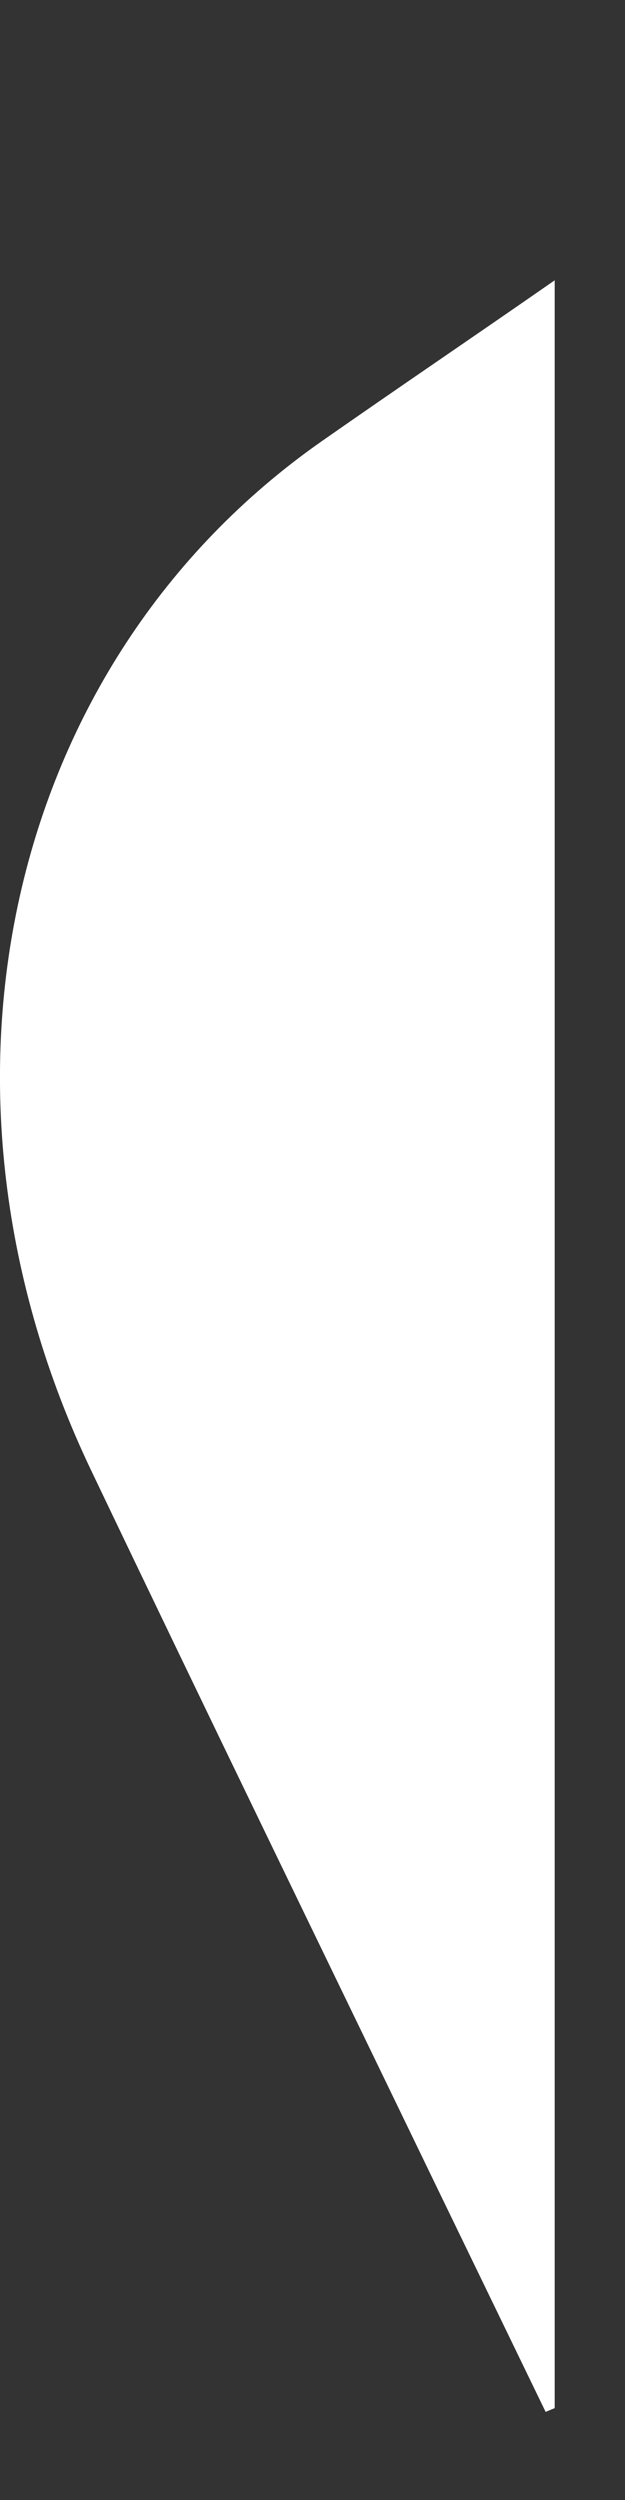 ﻿<?xml version="1.0" encoding="utf-8"?>
<svg version="1.1" xmlns:xlink="http://www.w3.org/1999/xlink" width="2px" height="8px" xmlns="http://www.w3.org/2000/svg">
  <rect width="100%" height="100%" fill="#333333" stroke="none"/>
  <g transform="matrix(1 0 0 1 -394 -926 )">
    <path d="M 1.775 7.706  L 1.746 7.718  L 1.406 7.016  C 1.035 6.248  0.662 5.481  0.293 4.708  C -0.289 3.492  0.016 2.123  1.028 1.413  C 1.268 1.245  1.512 1.08  1.775 0.897  L 1.775 7.706  Z " fill-rule="nonzero" fill="#ffffff" stroke="none" transform="matrix(1 0 0 1 394 926 )" />
  </g>
</svg>
